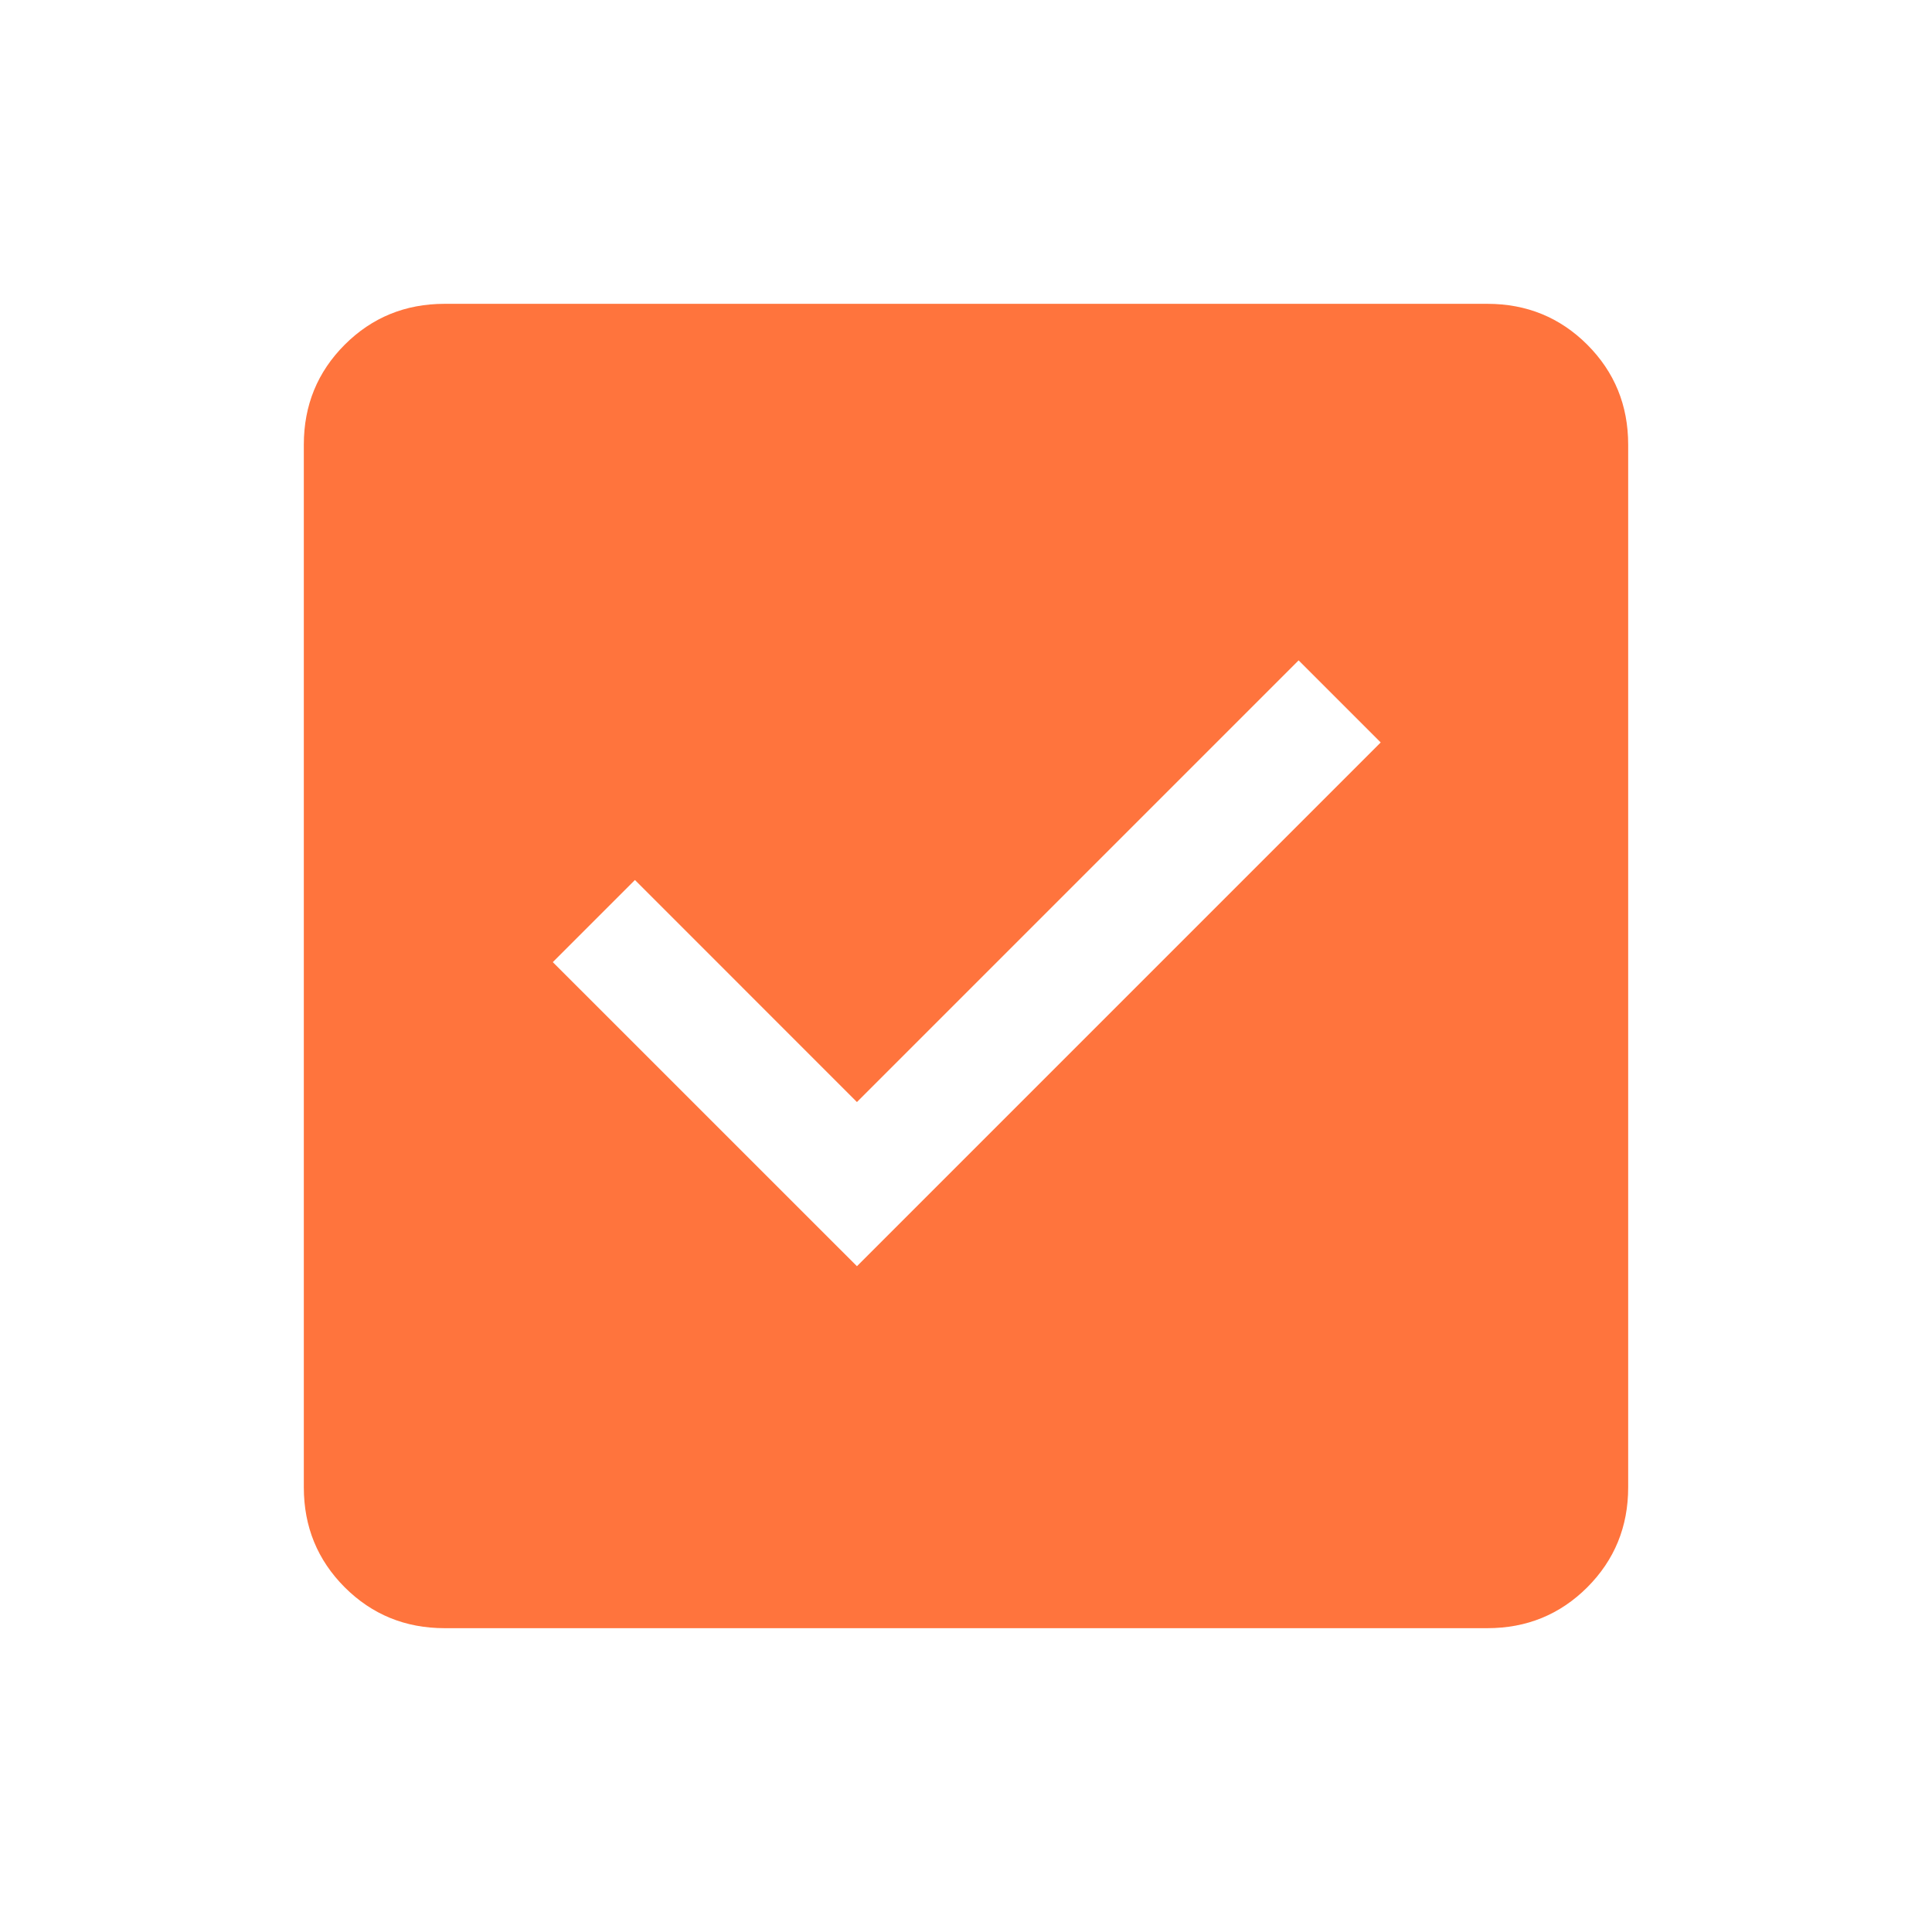 <svg width="31" height="31" viewBox="0 0 31 31" fill="none" xmlns="http://www.w3.org/2000/svg">
<g id="&#236;&#178;&#180;&#237;&#129;&#172;">
<mask id="mask0_1717_22265" style="mask-type:alpha" maskUnits="userSpaceOnUse" x="0" y="0" width="31" height="31">
<rect id="Bounding box" x="0.5" y="0.5" width="30" height="30" fill="#D9D9D9"/>
</mask>
<g mask="url(#mask0_1717_22265)">
<path id="check_box" d="M13.75 20.317L22.154 11.913L20.837 10.596L13.75 17.683L10.188 14.12L8.87 15.438L13.75 20.317ZM7.135 26.125C6.503 26.125 5.969 25.906 5.531 25.469C5.094 25.031 4.875 24.497 4.875 23.865V7.135C4.875 6.503 5.094 5.969 5.531 5.531C5.969 5.094 6.503 4.875 7.135 4.875H23.865C24.497 4.875 25.031 5.094 25.469 5.531C25.906 5.969 26.125 6.503 26.125 7.135V23.865C26.125 24.497 25.906 25.031 25.469 25.469C25.031 25.906 24.497 26.125 23.865 26.125H7.135Z" fill="#FF743D"/>
</g>
</g>
</svg>
